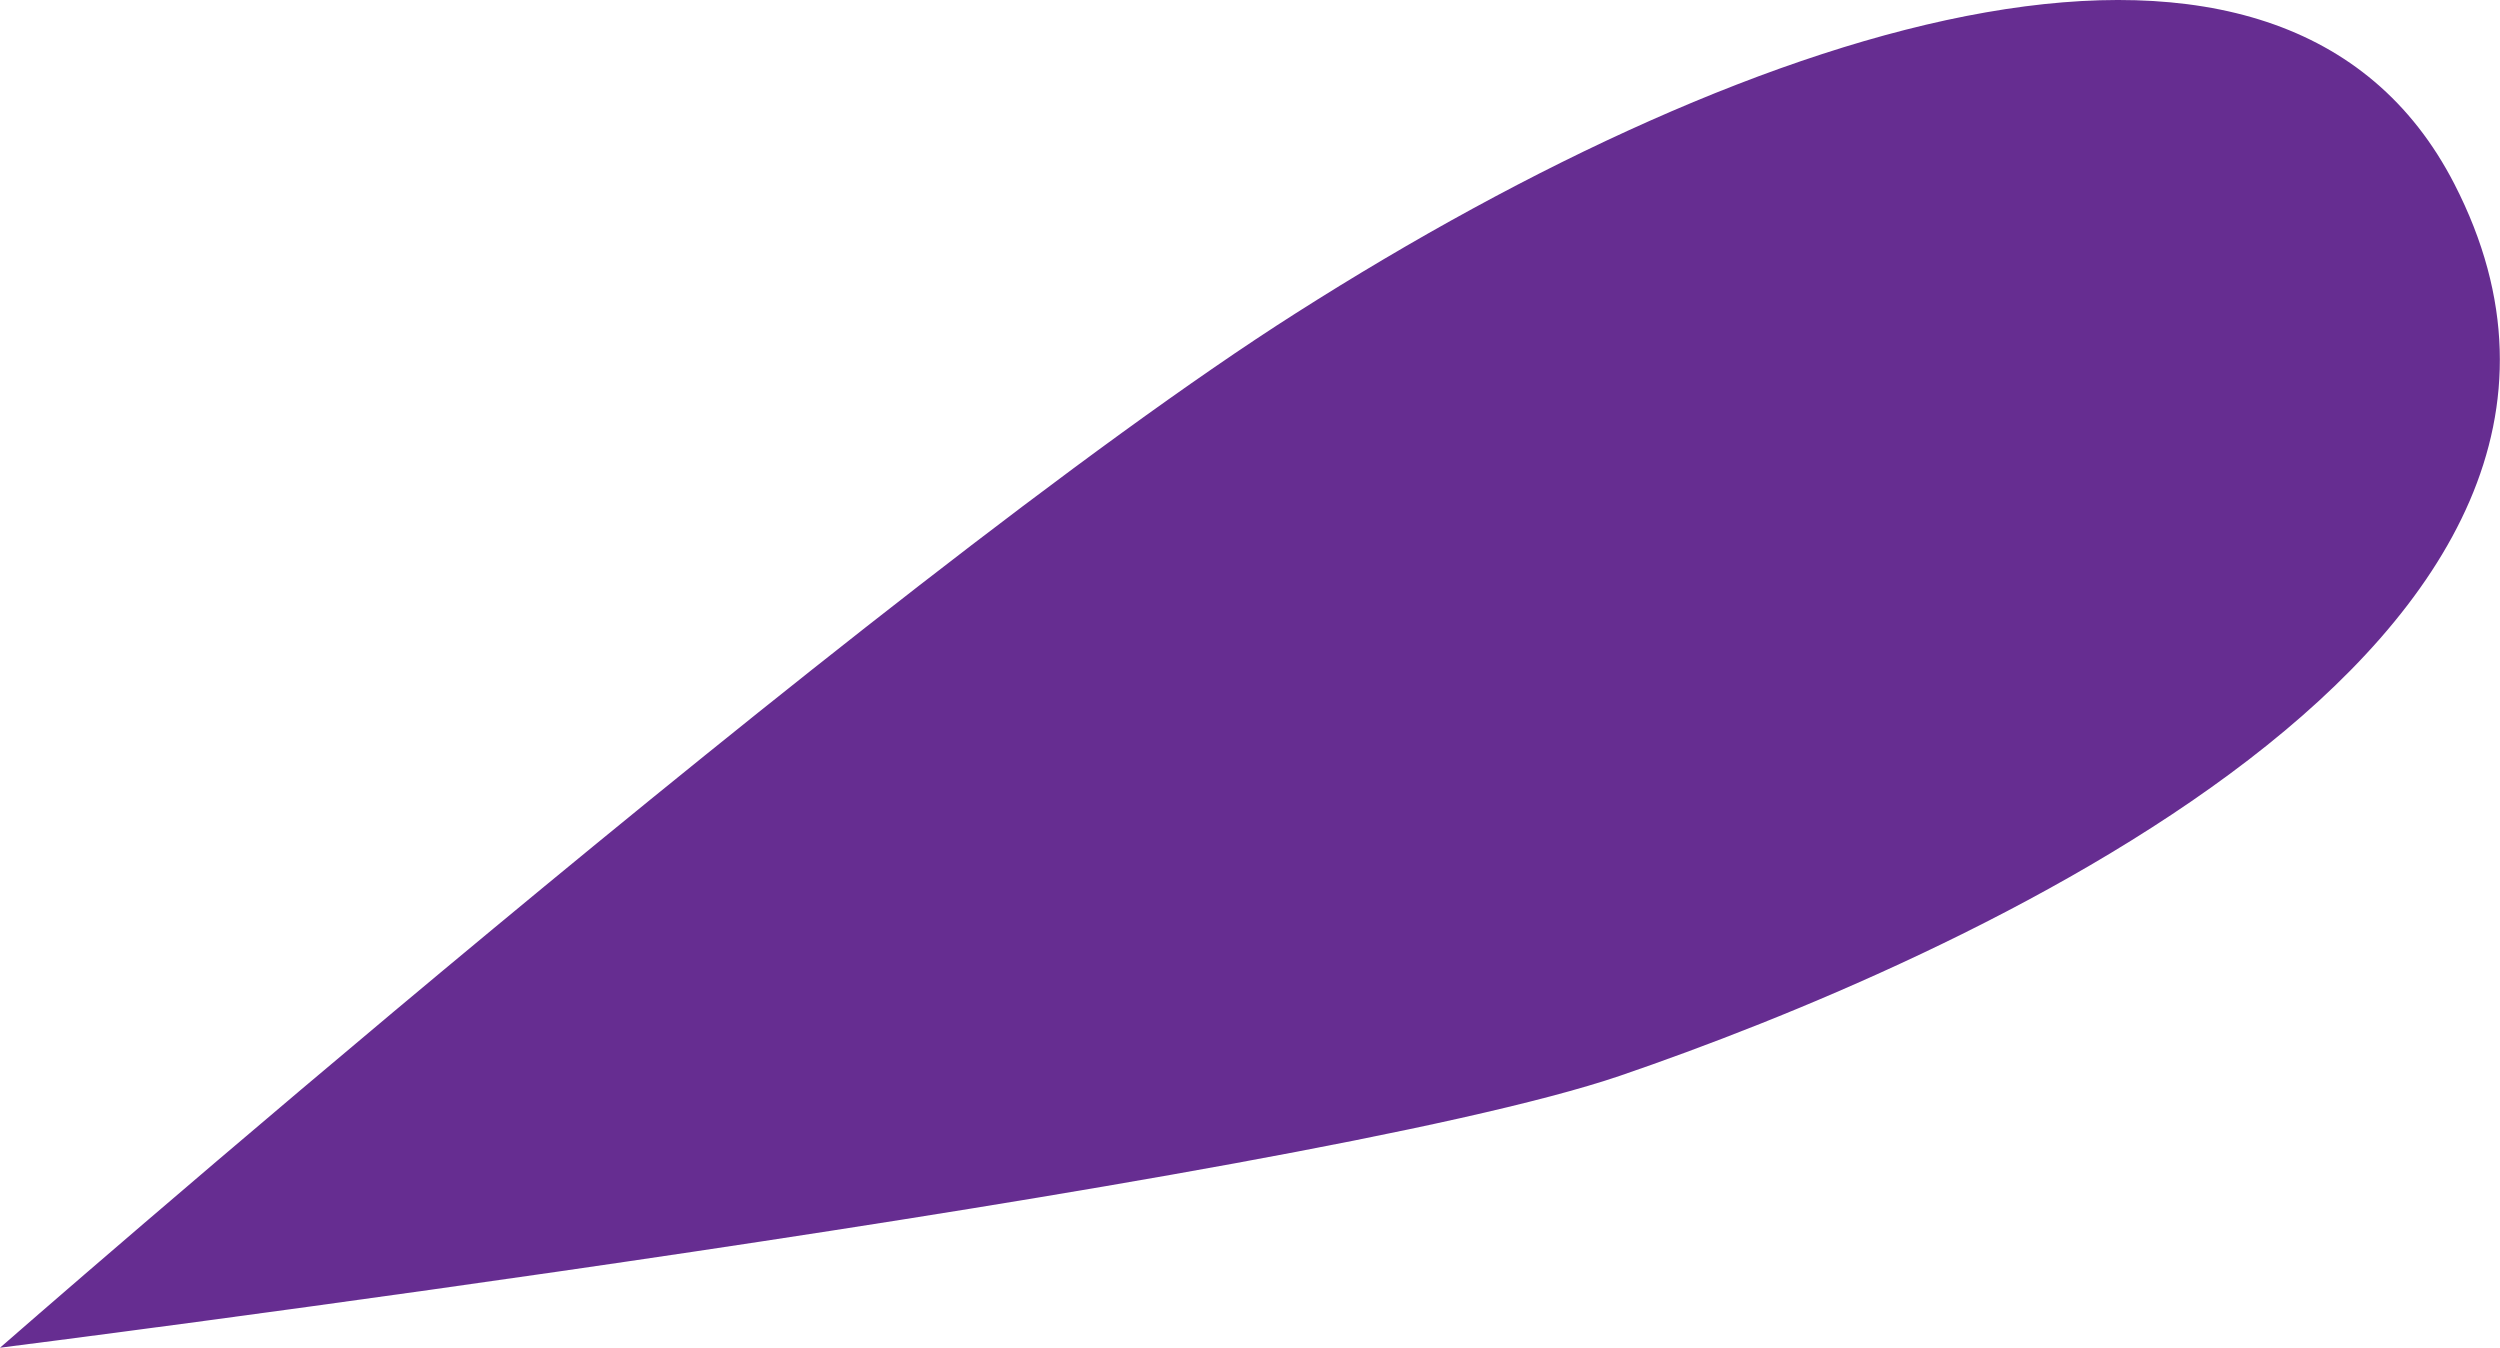 <svg xmlns="http://www.w3.org/2000/svg" width="61.4" height="33.1" viewBox="0 0 61.4 33.1">
  <title>HoldCam</title>
  <g id="Layer_2" data-name="Layer 2">
    <g id="UWP_path" data-name="UWP path">
      <path id="D_cam" data-name="D cam" d="M0,33.1s32.07-4.05,39.79-6.68c8.06-2.76,26.28-10.64,20.49-21.9-4.2-8.18-17-4.12-28.45,3.17C21.68,14.14,0,33.1,0,33.1Z" fill="#662d91"/>
    </g>
  </g>
</svg>
